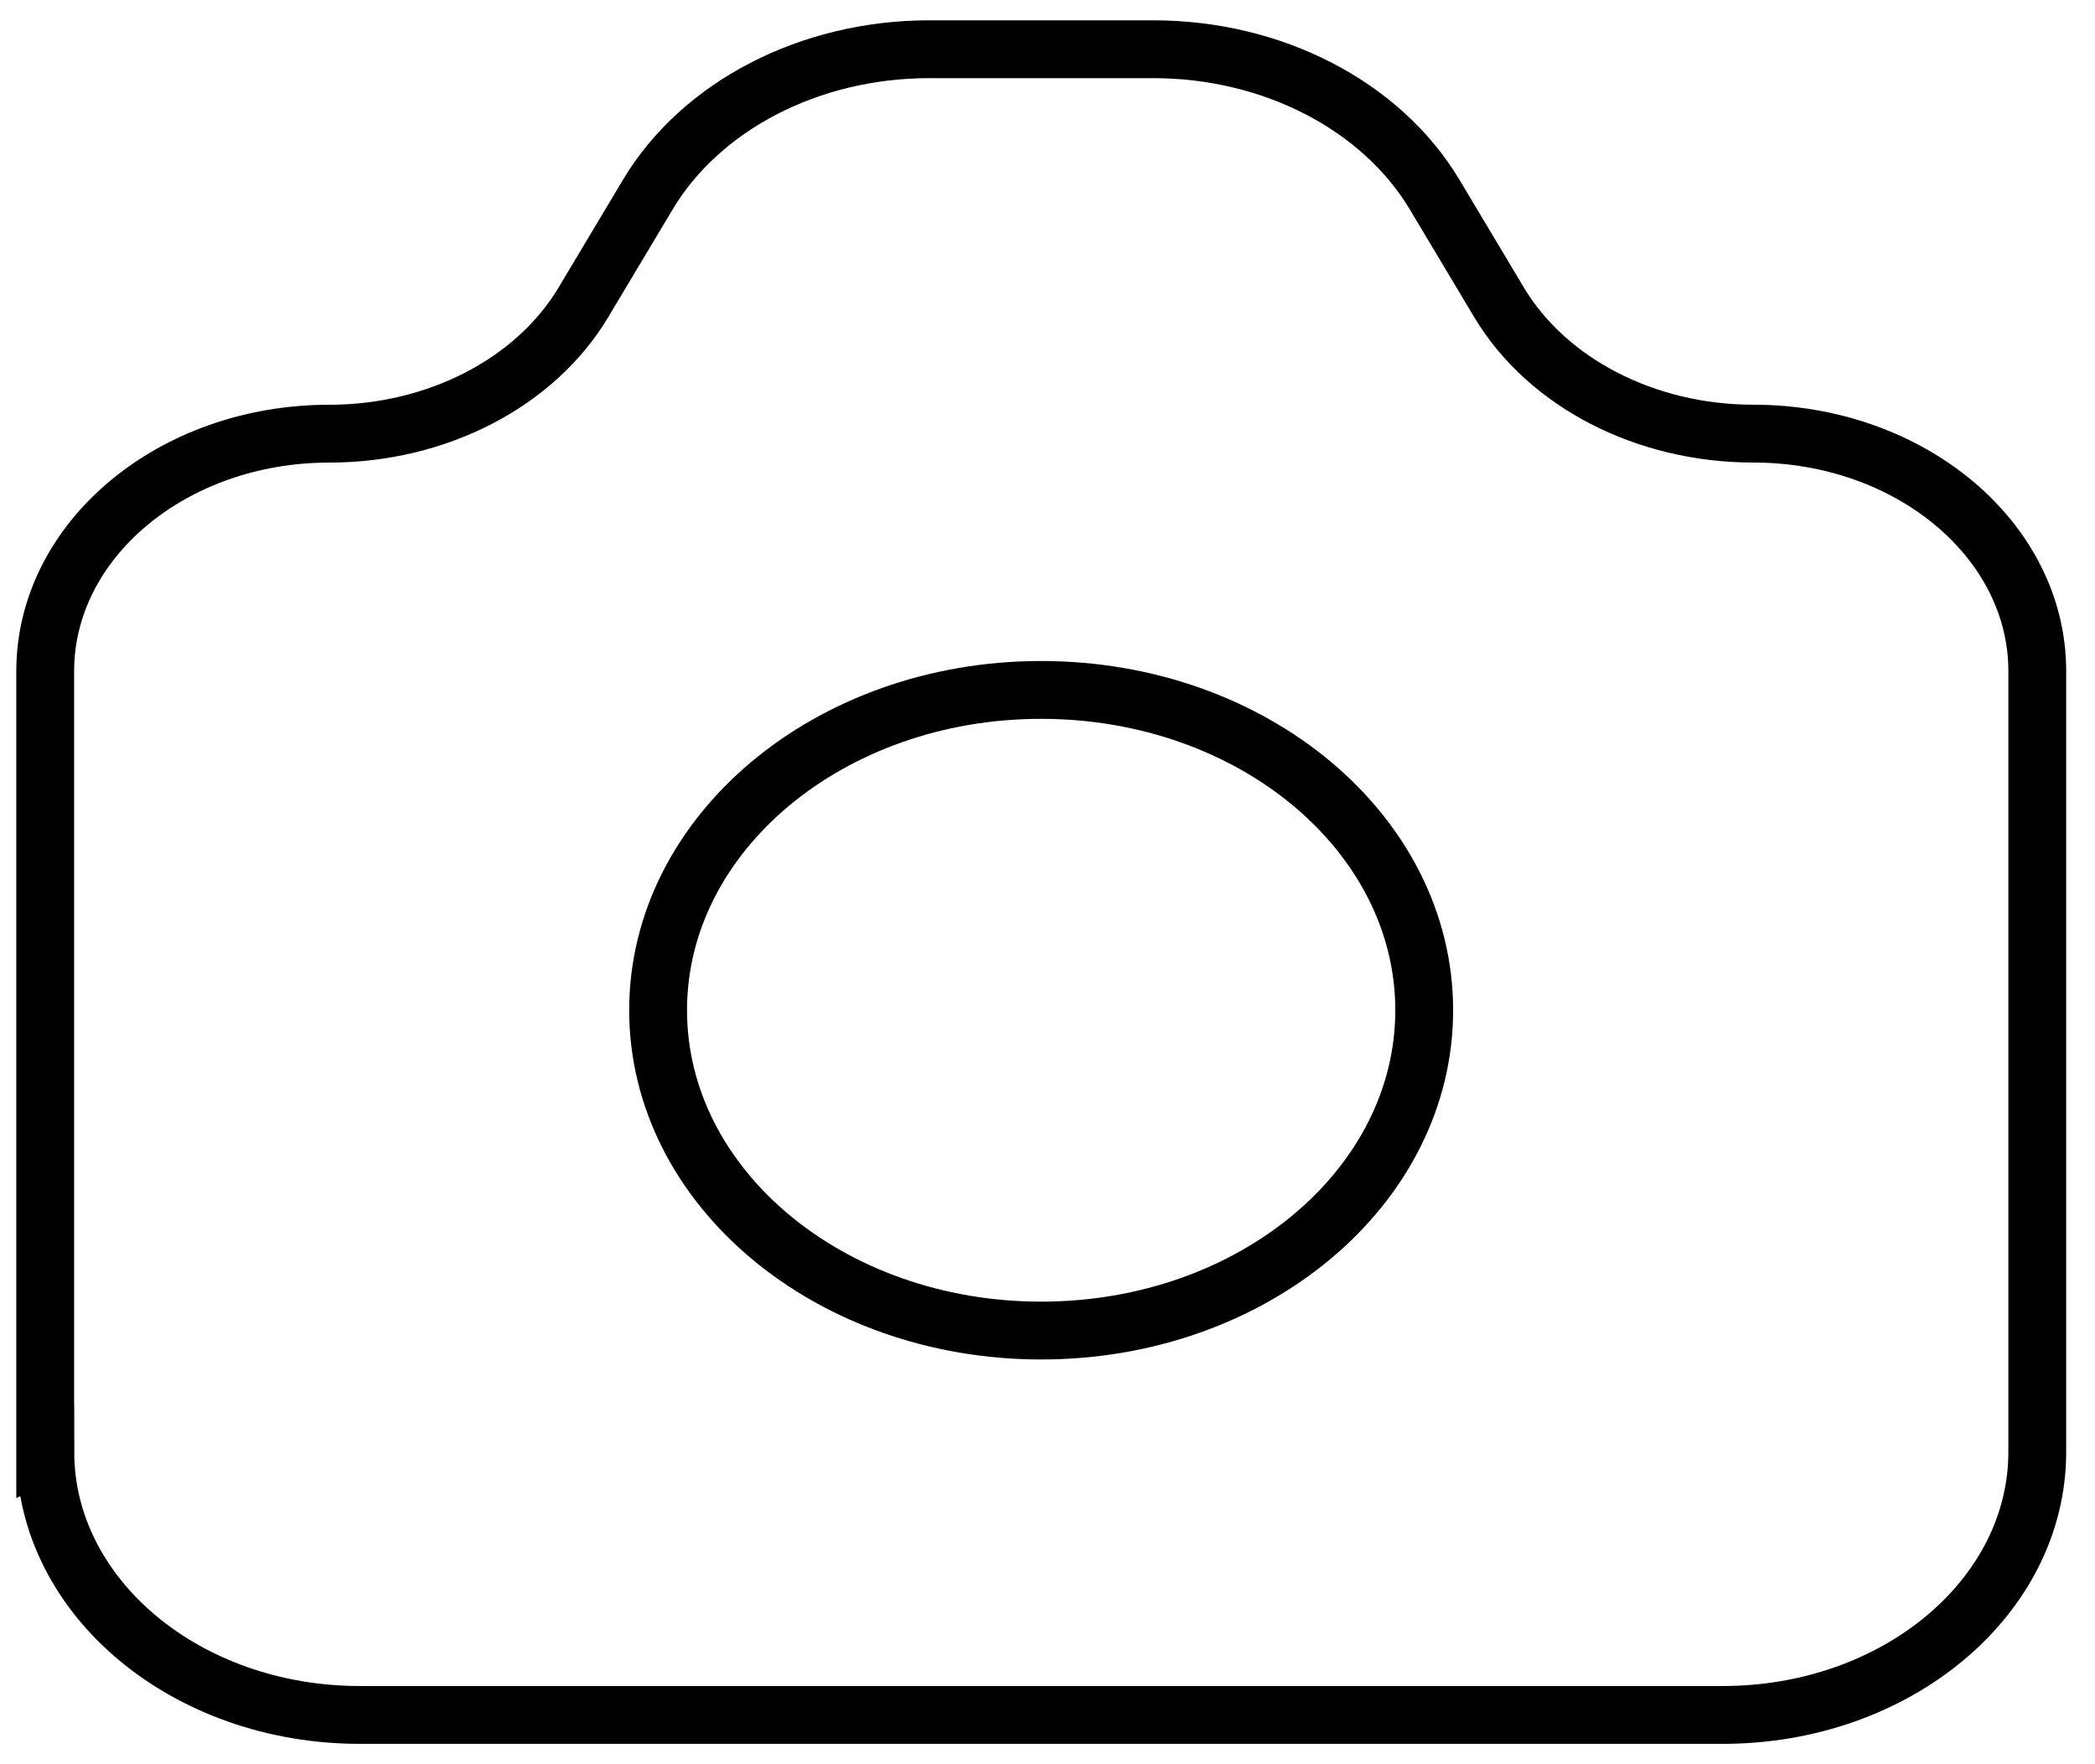 <!-- Generated by IcoMoon.io -->
<svg version="1.1" xmlns="http://www.w3.org/2000/svg" width="38" height="32" viewBox="0 0 38 32">
<path fill="none" stroke-linejoin="miter" stroke-linecap="butt" stroke-miterlimit="4" stroke-width="1.049" stroke="#000" d="M25.833 18.324c0 3.209-3.111 5.81-6.948 5.81s-6.948-2.601-6.948-5.81c0-3.209 3.111-5.81 6.948-5.81s6.948 2.601 6.948 5.81z"></path>
<path fill="none" stroke-linejoin="miter" stroke-linecap="butt" stroke-miterlimit="4" stroke-width="1.049" stroke="#000" d="M0.82 26.336v-14.161c0-2.38 2.307-4.309 5.153-4.309 1.951 0 3.736-0.922 4.609-2.382l1.168-1.954c0.966-1.616 2.942-2.637 5.103-2.637h4.066c2.161 0 4.136 1.021 5.103 2.637l1.168 1.953c0.873 1.46 2.658 2.382 4.609 2.382 2.846 0 5.154 1.929 5.154 4.309v14.161c0 2.634-2.555 4.771-5.705 4.771h-24.721c-3.151 0-5.705-2.136-5.705-4.771z"></path>
</svg>
